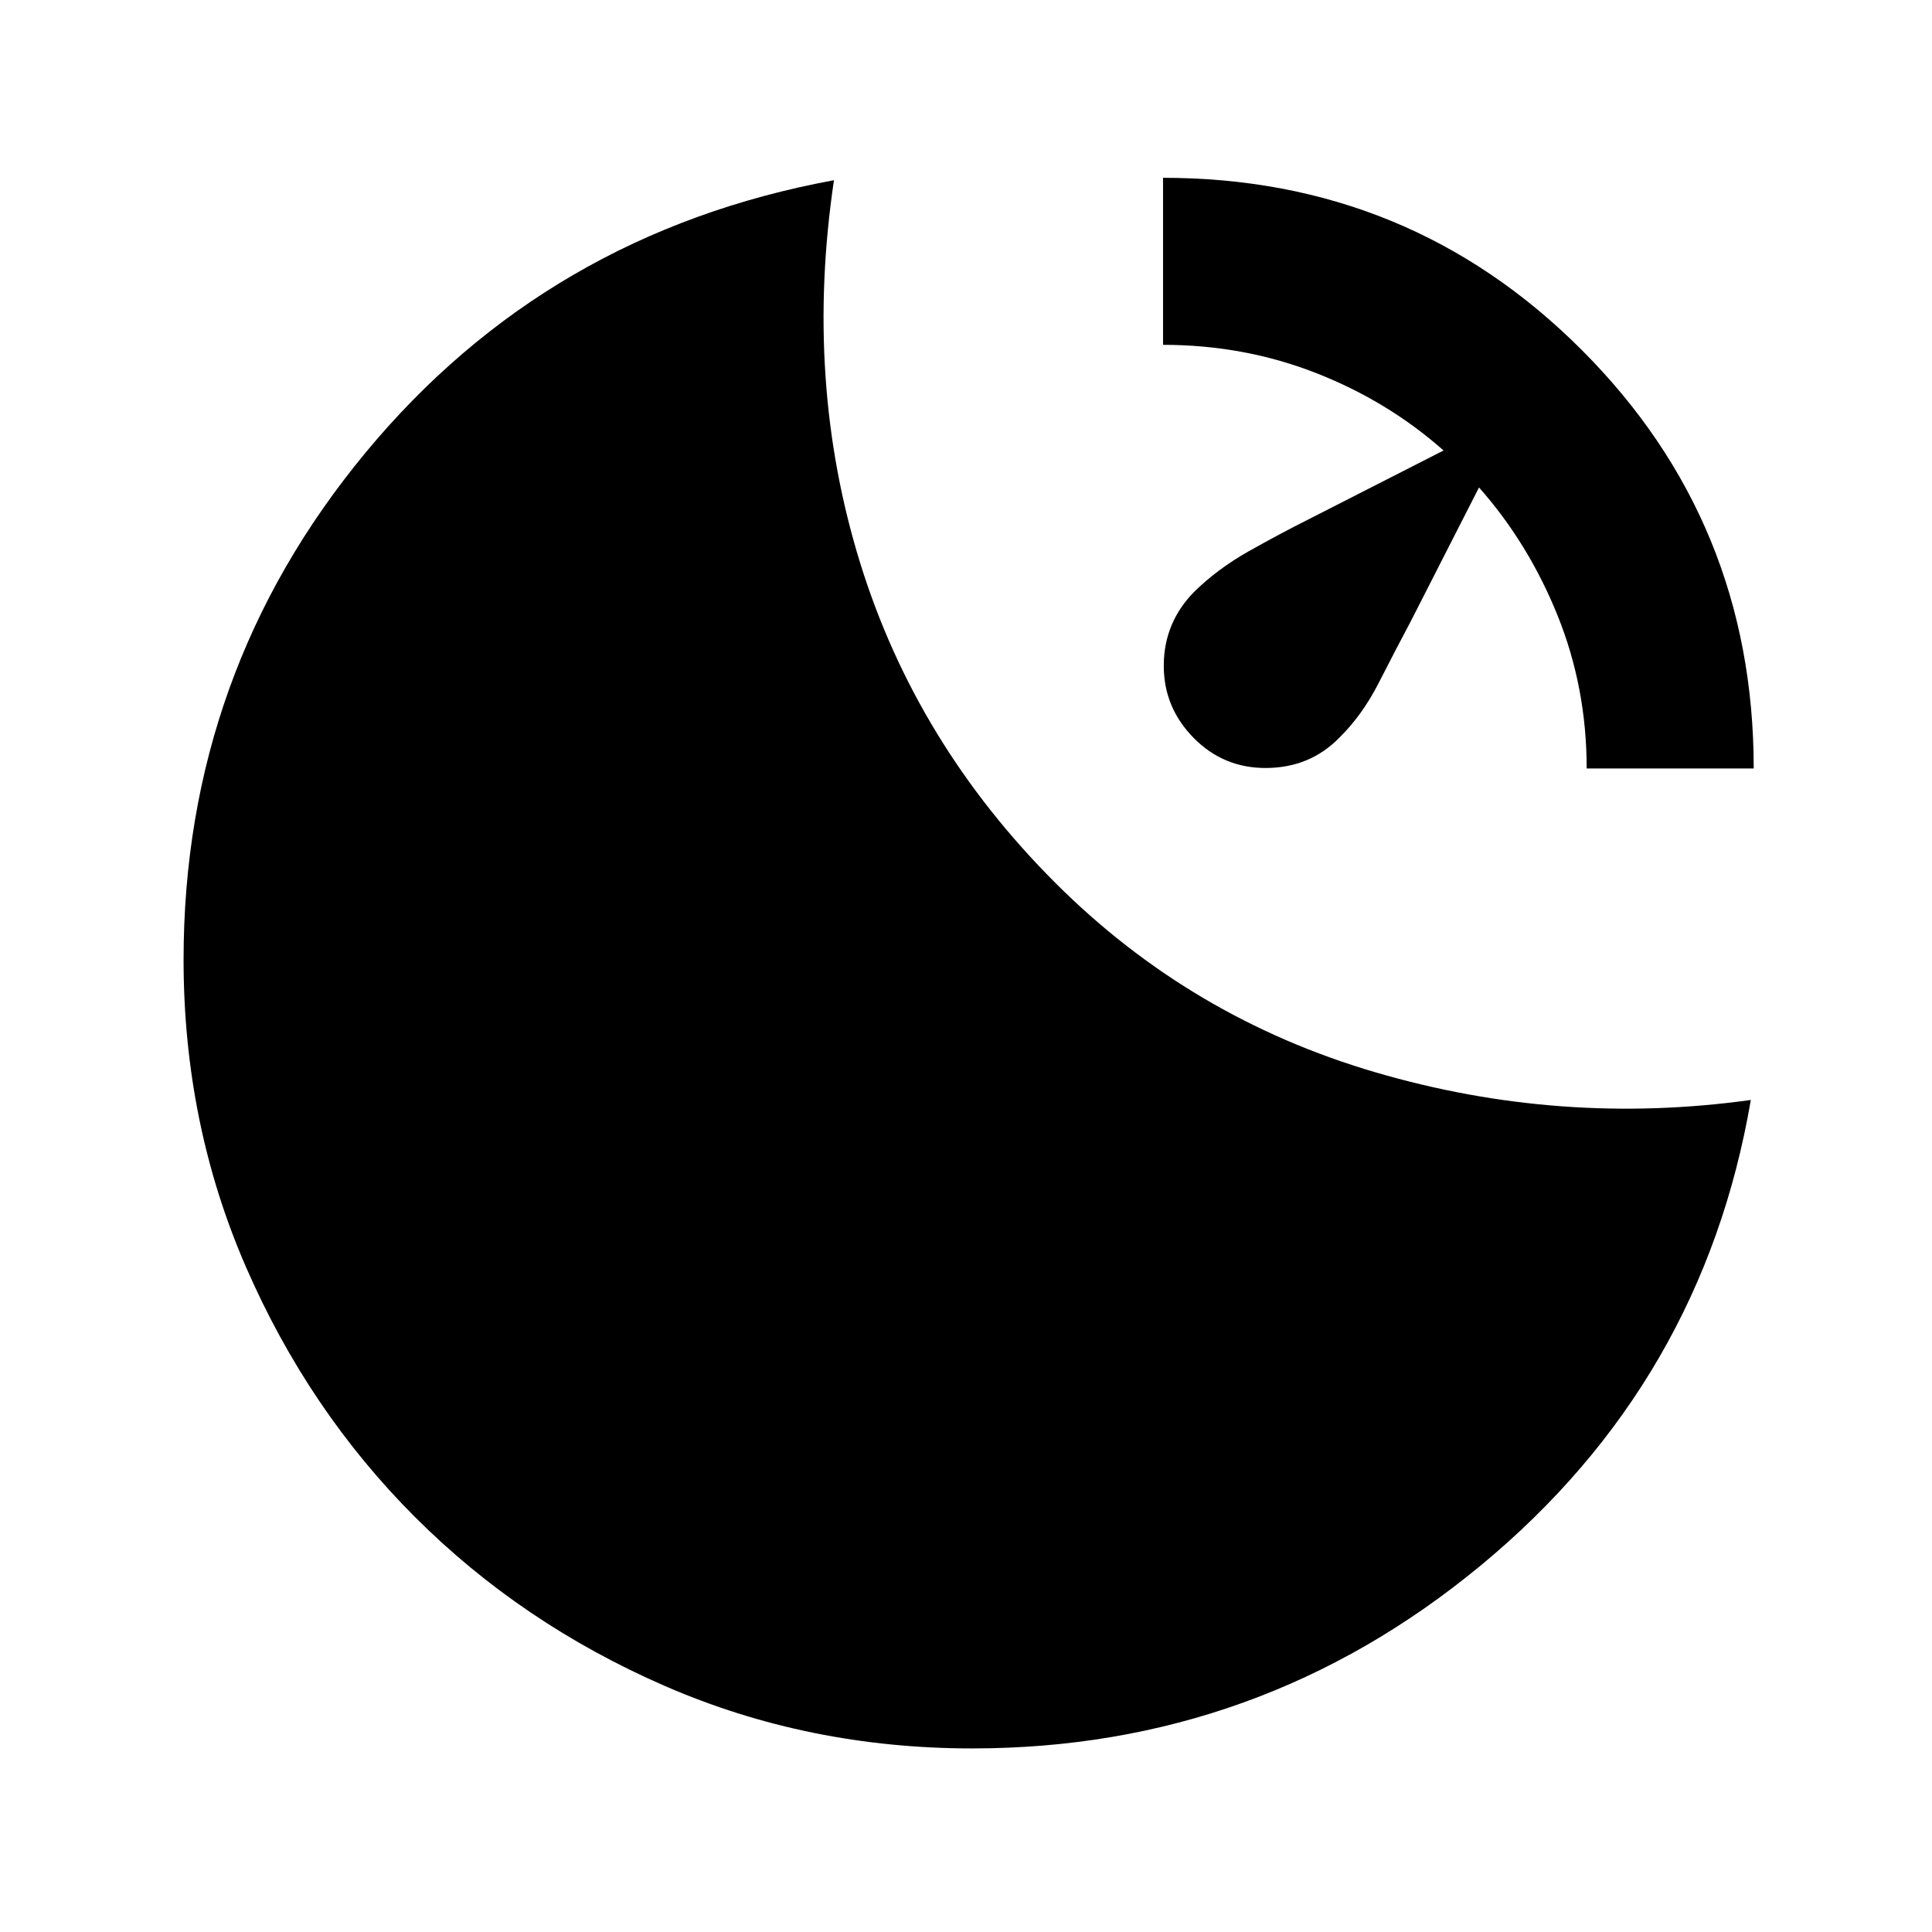 <svg xmlns="http://www.w3.org/2000/svg" height="20" viewBox="0 -960 960 960" width="20"><path d="M577.913-871.652q122.495 0 207.998 85.502 85.502 85.503 85.502 207.998h-83q0-40.131-14.446-75.978-14.445-35.848-39.054-63.652l-34.022 66.717q-7.511 14.108-15.755 30.293-8.245 16.185-19.723 27.424-14.456 14.718-35.902 14.957-21.446.239-36.402-14.957-14.957-15.196-14.837-36.166.119-20.971 14.837-36.138 11.597-11.517 27.299-20.378 15.701-8.861 30.179-16.101l66.717-34.021q-27.804-24.609-63.532-38.554-35.729-13.946-75.859-13.946v-83ZM483.105-91.217q-81.443 0-152.707-31.021-71.263-31.02-124.201-83.959-52.939-52.938-83.959-124.201-31.02-71.264-31.02-152.707 0-142.765 90.391-251.939t232.782-135.413q-14.847 99.957 12.935 189.913 27.783 89.957 97.022 159.196 67.239 67.239 159.076 94.163 91.837 26.924 186.554 13.75-24 140.152-134.054 231.185Q625.87-91.217 483.105-91.217Z"/></svg>